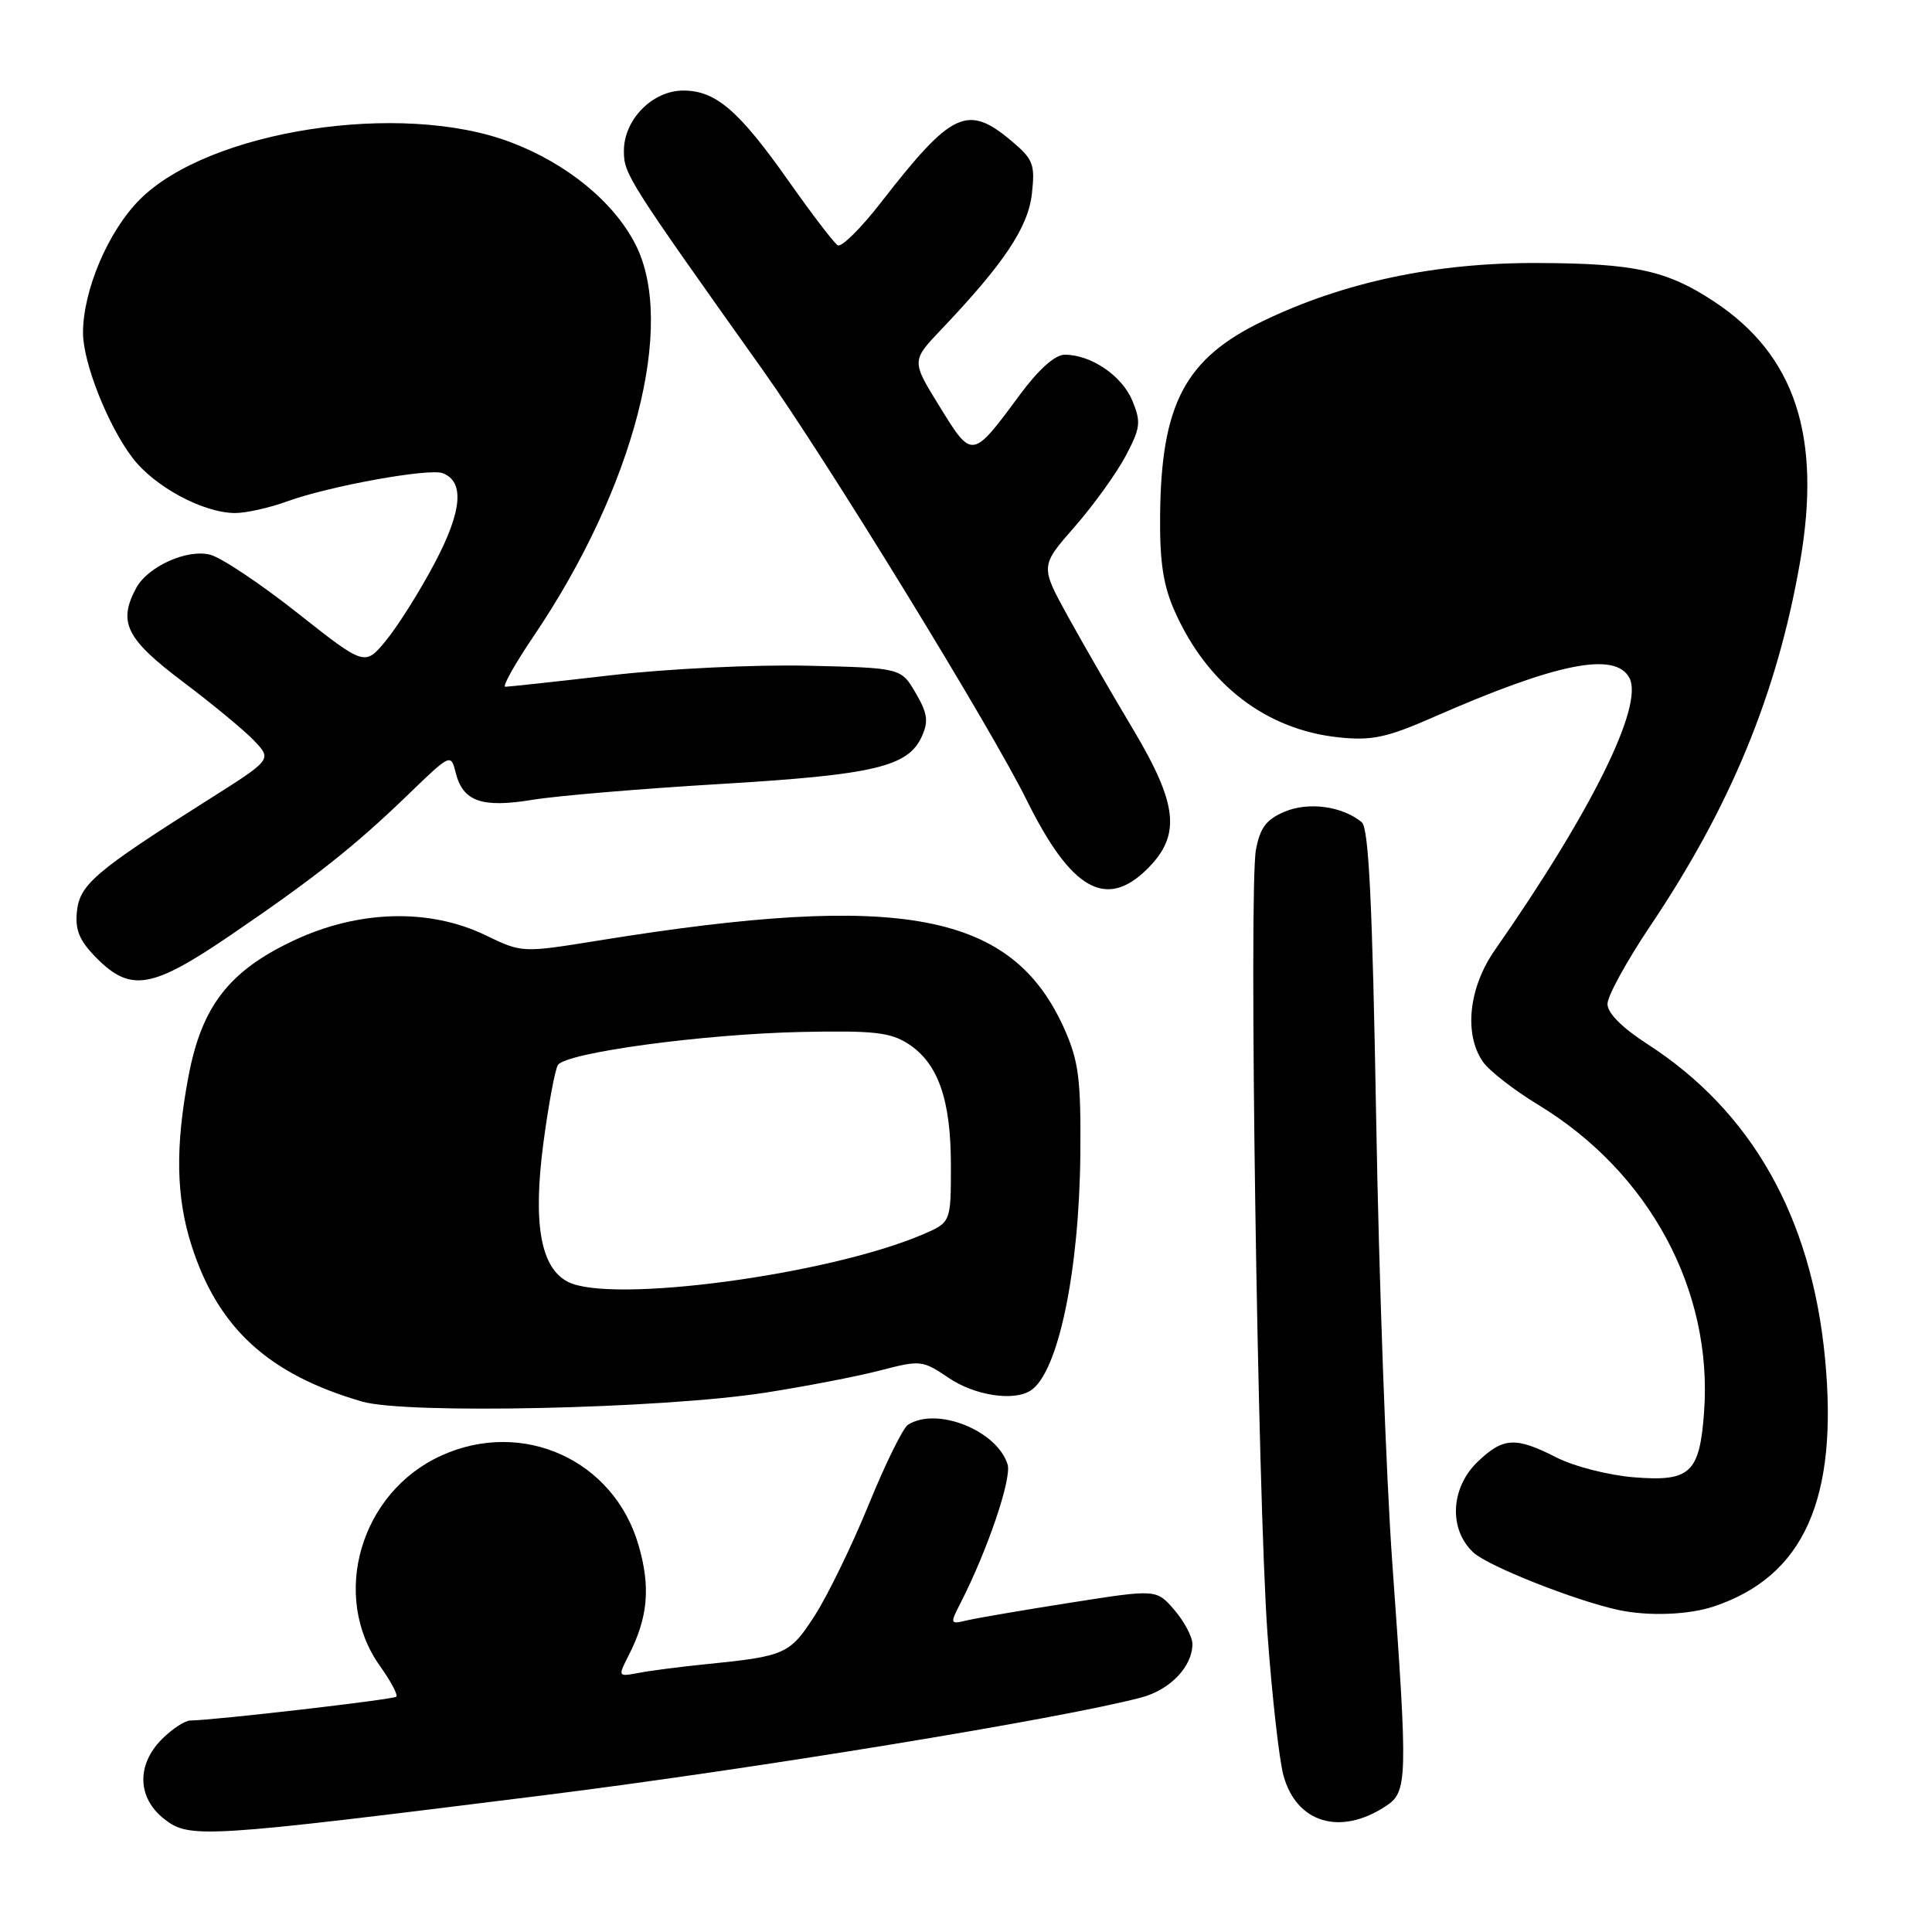 <?xml version="1.0" encoding="UTF-8" standalone="no"?>
<!DOCTYPE svg PUBLIC "-//W3C//DTD SVG 1.1//EN" "http://www.w3.org/Graphics/SVG/1.1/DTD/svg11.dtd" >
<svg xmlns="http://www.w3.org/2000/svg" xmlns:xlink="http://www.w3.org/1999/xlink" version="1.1" viewBox="0 0 256 256">
 <g >
 <path fill="currentColor"
d=" M 72.00 237.89 C 99.81 234.41 140.64 227.73 151.21 224.93 C 155.06 223.91 158.00 220.83 158.00 217.83 C 158.00 216.89 156.93 214.87 155.62 213.34 C 153.24 210.57 153.24 210.57 141.87 212.36 C 135.62 213.34 129.45 214.40 128.16 214.70 C 125.87 215.25 125.85 215.19 127.29 212.38 C 130.86 205.40 134.09 195.87 133.51 194.03 C 132.08 189.52 124.12 186.36 120.31 188.79 C 119.65 189.21 117.31 193.96 115.11 199.36 C 112.91 204.75 109.70 211.35 107.99 214.02 C 104.66 219.20 104.09 219.46 93.50 220.52 C 90.20 220.85 86.23 221.36 84.67 221.66 C 81.86 222.19 81.86 222.18 83.30 219.35 C 85.87 214.32 86.23 210.31 84.61 204.74 C 81.33 193.44 69.26 187.97 58.46 192.88 C 47.74 197.75 43.75 211.48 50.35 220.76 C 51.78 222.76 52.75 224.58 52.51 224.82 C 52.14 225.20 28.58 227.92 25.20 227.98 C 24.49 227.99 22.80 229.10 21.45 230.45 C 18.07 233.84 18.19 238.22 21.74 241.01 C 25.10 243.65 26.75 243.55 72.00 237.89 Z  M 183.60 239.34 C 186.53 237.43 186.56 235.99 184.48 207.00 C 183.67 195.72 182.71 169.28 182.35 148.24 C 181.85 119.64 181.37 109.72 180.44 108.95 C 177.88 106.83 173.40 106.21 170.23 107.55 C 167.80 108.57 166.97 109.67 166.42 112.58 C 165.45 117.77 166.64 198.23 167.95 216.50 C 168.55 224.75 169.50 233.18 170.06 235.24 C 171.77 241.54 177.57 243.30 183.60 239.34 Z  M 227.10 212.86 C 239.04 208.87 243.62 198.60 241.82 179.92 C 240.01 161.21 232.08 147.22 218.25 138.32 C 214.94 136.18 213.00 134.24 213.00 133.03 C 213.00 131.99 215.52 127.39 218.59 122.81 C 229.32 106.86 235.48 91.91 238.51 74.50 C 241.41 57.84 237.88 47.08 227.18 39.99 C 220.88 35.82 216.61 34.89 203.67 34.85 C 190.23 34.80 178.09 37.37 167.37 42.53 C 157.03 47.50 153.85 53.51 153.72 68.33 C 153.66 74.50 154.14 77.61 155.68 81.05 C 160.01 90.75 167.79 96.71 177.44 97.71 C 181.80 98.16 183.78 97.73 190.00 95.00 C 206.29 87.85 214.02 86.30 215.90 89.82 C 217.85 93.45 210.91 107.50 198.07 125.90 C 194.60 130.87 193.95 137.06 196.51 140.71 C 197.34 141.90 200.64 144.46 203.85 146.41 C 218.55 155.34 226.97 170.94 225.80 187.09 C 225.21 195.20 223.98 196.35 216.50 195.75 C 213.17 195.48 208.56 194.31 206.26 193.13 C 200.82 190.36 199.19 190.44 195.80 193.69 C 192.19 197.15 191.93 202.67 195.25 205.73 C 197.22 207.54 208.79 212.12 214.50 213.34 C 218.44 214.18 223.76 213.98 227.10 212.86 Z  M 101.31 184.55 C 106.71 183.71 113.60 182.38 116.63 181.59 C 121.97 180.20 122.24 180.23 125.71 182.58 C 129.18 184.93 134.37 185.72 136.60 184.23 C 140.21 181.83 142.99 168.55 143.15 153.05 C 143.24 143.06 142.94 140.66 141.08 136.44 C 134.20 120.89 119.64 118.11 79.34 124.62 C 69.18 126.26 69.18 126.26 64.37 123.94 C 56.88 120.31 47.44 120.58 38.82 124.67 C 30.32 128.69 26.72 133.36 24.97 142.64 C 23.21 151.97 23.33 158.61 25.37 165.00 C 28.87 175.99 35.58 182.12 48.00 185.72 C 53.86 187.41 87.56 186.67 101.31 184.55 Z  M 30.56 123.91 C 41.77 116.27 47.01 112.12 54.12 105.25 C 59.70 99.86 59.74 99.84 60.38 102.38 C 61.34 106.21 63.83 107.09 70.62 105.97 C 73.86 105.44 85.05 104.50 95.50 103.88 C 115.79 102.67 120.31 101.60 122.13 97.62 C 123.06 95.58 122.91 94.53 121.33 91.82 C 119.39 88.50 119.39 88.50 106.95 88.21 C 100.10 88.05 88.47 88.61 81.11 89.46 C 73.75 90.31 67.37 91.00 66.95 91.00 C 66.52 91.00 68.23 87.96 70.74 84.25 C 84.02 64.59 89.63 42.98 84.19 32.36 C 81.31 26.74 75.12 21.67 67.68 18.85 C 53.15 13.33 27.68 17.26 18.52 26.44 C 14.34 30.62 11.00 38.47 11.00 44.10 C 11.00 48.06 14.30 56.39 17.56 60.67 C 20.47 64.49 26.88 67.94 31.12 67.98 C 32.57 67.99 35.72 67.29 38.12 66.41 C 43.68 64.40 56.87 62.01 58.66 62.70 C 61.59 63.82 61.23 67.77 57.56 74.68 C 55.57 78.43 52.68 83.02 51.14 84.88 C 48.34 88.27 48.34 88.27 39.40 81.21 C 34.49 77.33 29.29 73.86 27.84 73.50 C 24.76 72.72 19.57 75.07 18.03 77.94 C 15.61 82.47 16.71 84.67 24.25 90.35 C 28.24 93.36 32.52 96.90 33.76 98.23 C 36.02 100.65 36.02 100.65 27.44 106.07 C 12.60 115.46 10.54 117.22 10.19 120.80 C 9.94 123.29 10.55 124.70 12.86 127.01 C 17.34 131.49 20.17 130.99 30.56 123.91 Z  M 152.08 115.08 C 156.50 110.65 156.07 106.58 150.14 96.64 C 147.46 92.16 143.60 85.47 141.55 81.76 C 137.83 75.01 137.83 75.01 142.38 69.82 C 144.88 66.96 147.92 62.74 149.14 60.45 C 151.12 56.71 151.22 55.93 150.04 53.09 C 148.67 49.78 144.57 47.00 141.08 47.00 C 139.81 47.00 137.64 48.93 135.18 52.25 C 128.80 60.89 128.83 60.88 124.53 53.91 C 120.76 47.82 120.76 47.82 124.72 43.66 C 133.04 34.91 136.23 30.13 136.73 25.68 C 137.17 21.78 136.91 21.10 134.03 18.68 C 128.18 13.76 126.13 14.73 116.70 26.87 C 114.06 30.27 111.49 32.81 111.00 32.50 C 110.50 32.19 107.58 28.37 104.51 24.01 C 97.89 14.62 94.84 12.00 90.54 12.00 C 86.45 12.00 82.67 15.84 82.67 19.99 C 82.67 23.07 83.11 23.77 101.05 49.00 C 109.47 60.84 131.23 96.30 136.03 106.00 C 141.95 117.96 146.58 120.58 152.08 115.08 Z  M 75.25 169.85 C 71.62 167.98 70.59 162.12 72.01 151.40 C 72.68 146.37 73.54 141.75 73.92 141.13 C 74.94 139.49 93.10 137.02 106.21 136.74 C 115.79 136.54 118.00 136.79 120.37 138.33 C 124.32 140.91 126.00 145.71 126.00 154.45 C 126.00 161.97 126.00 161.97 122.25 163.58 C 109.72 168.93 80.91 172.78 75.25 169.85 Z "/>
</g>
</svg>